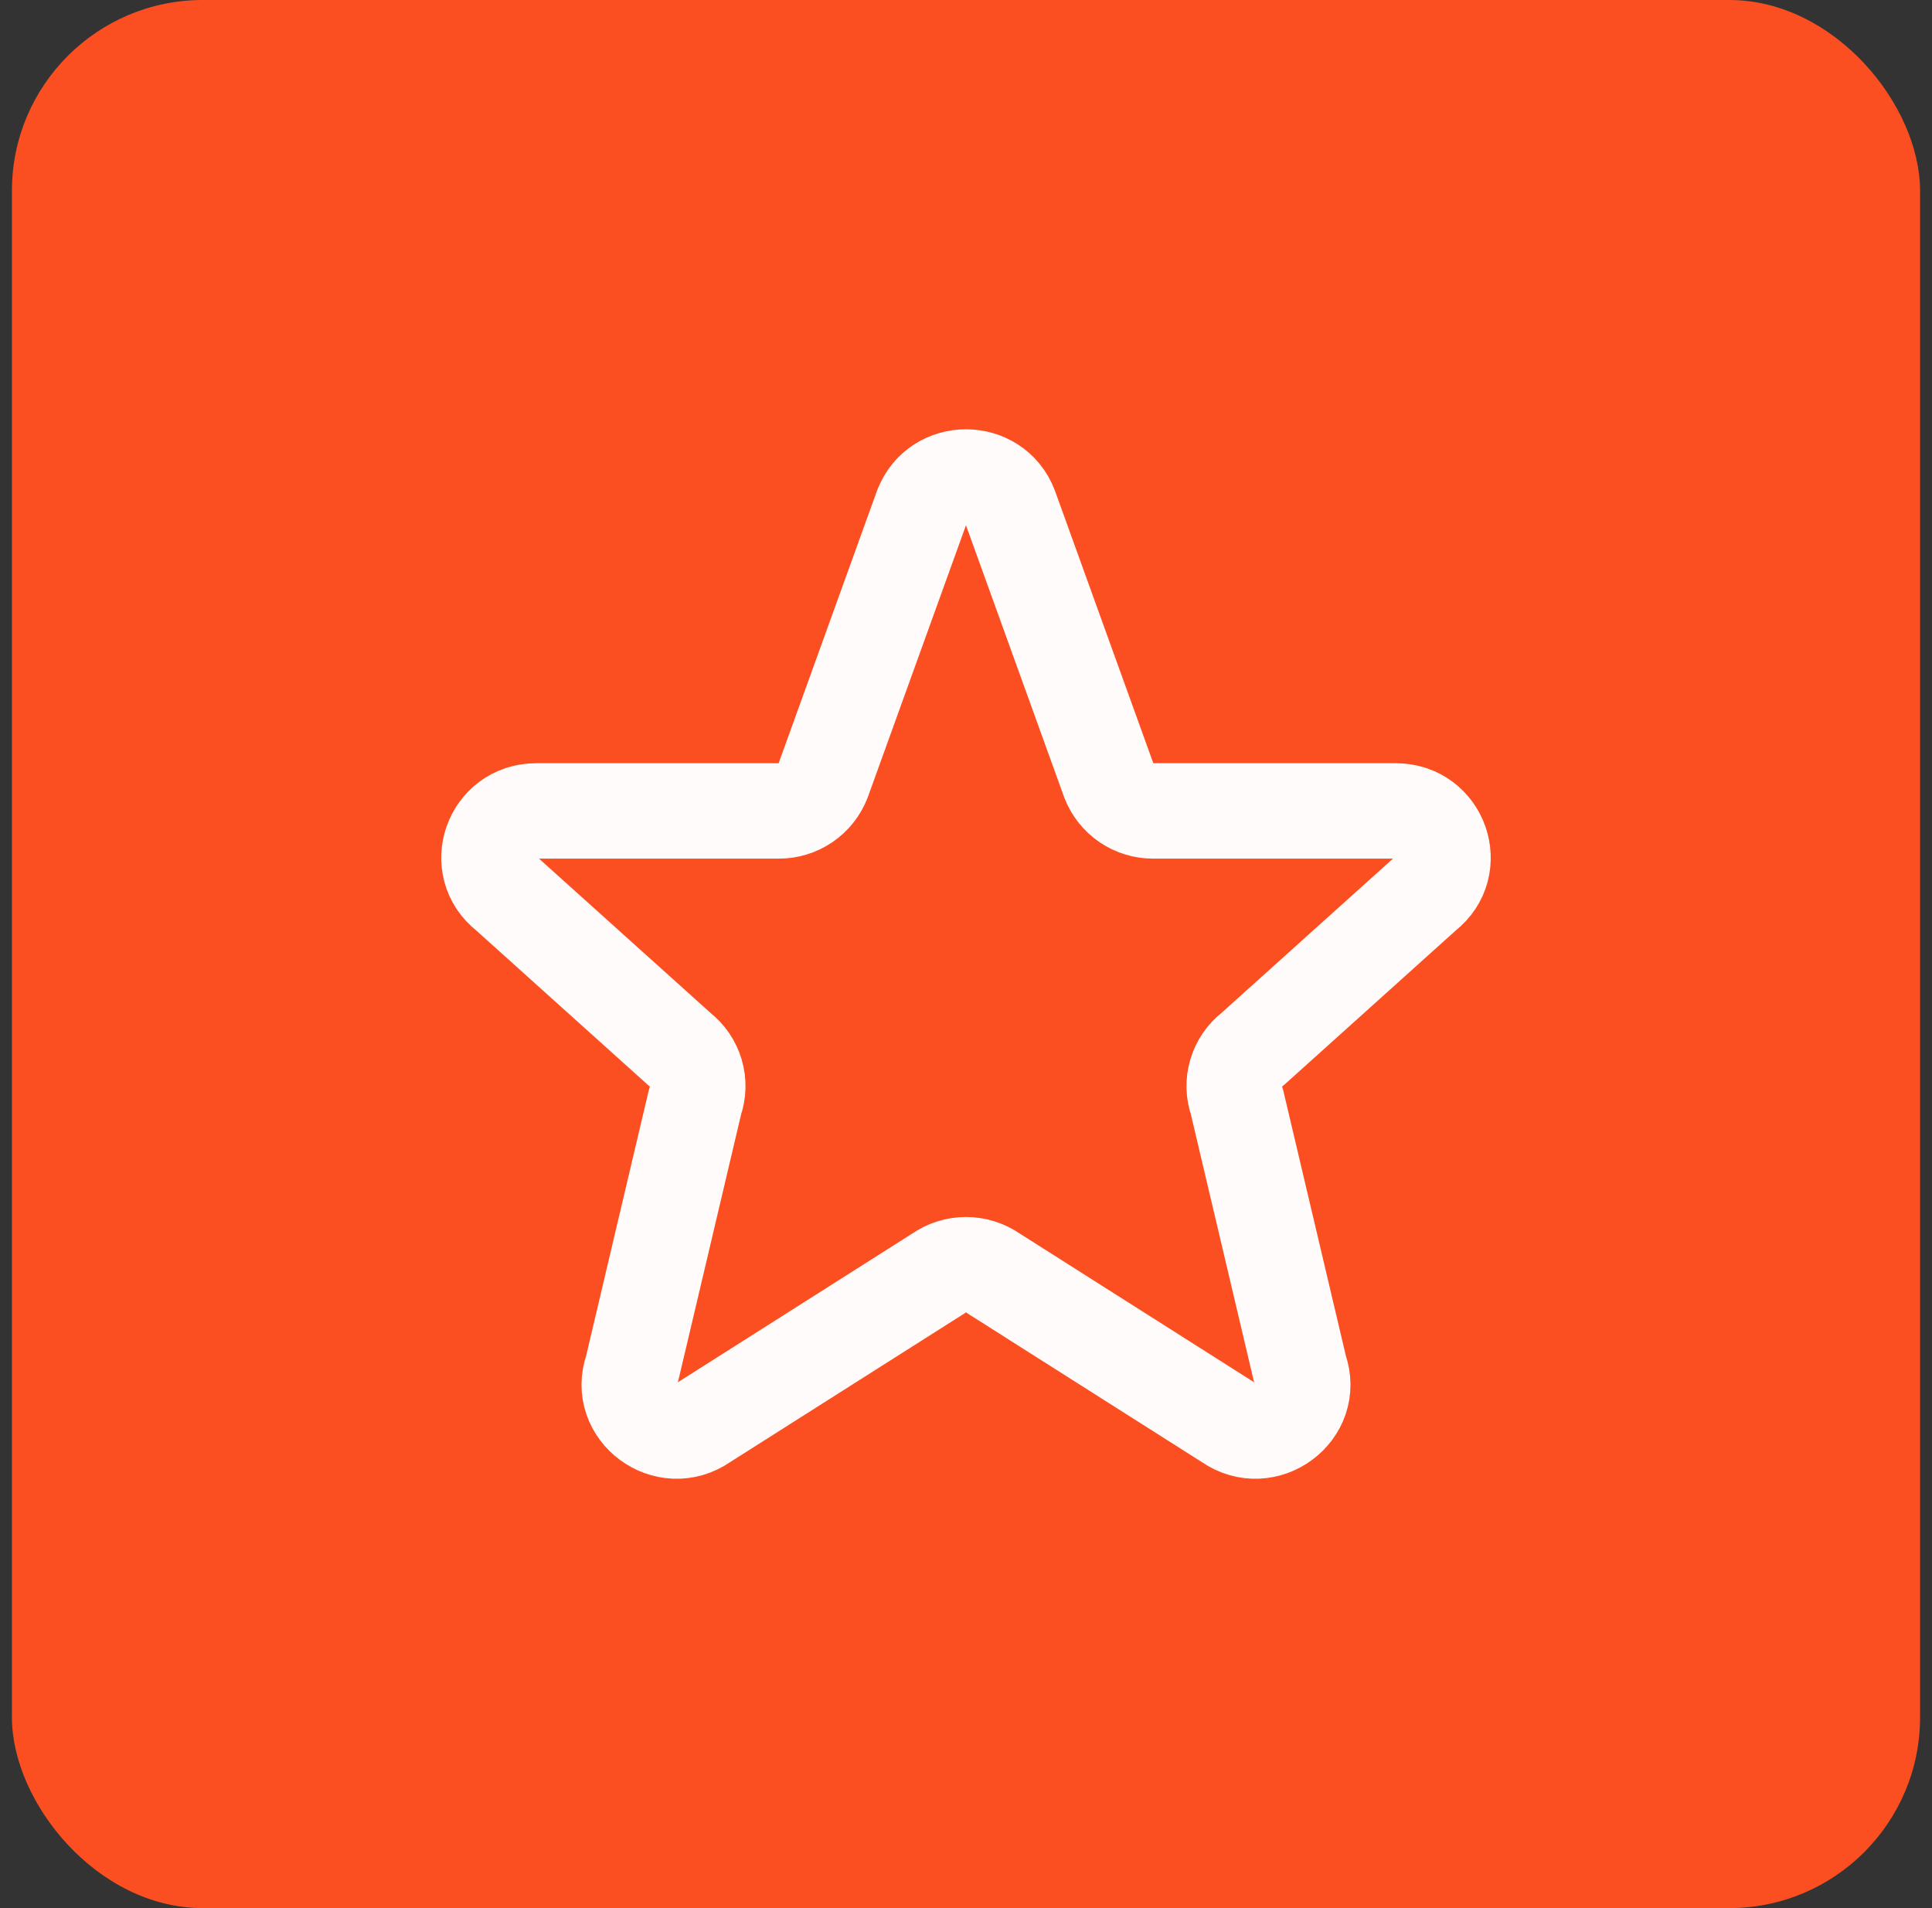 <svg width="81" height="80" viewBox="0 0 81 80" fill="none" xmlns="http://www.w3.org/2000/svg">
<rect x="0" y="0" width="81" height="80" fill="#333333" stroke="none"/>
<rect x="0.5" width="80" height="80" rx="8" fill="#FB4F21"/>
<path d="M38.648 21.265C39.288 19.577 41.71 19.577 42.352 21.265L46.492 32.733C46.636 33.107 46.89 33.428 47.221 33.654C47.552 33.88 47.943 34 48.344 33.999L58.518 33.999C60.398 33.999 61.218 36.339 59.74 37.485L52.5 43.999C52.175 44.249 51.938 44.594 51.823 44.987C51.707 45.379 51.718 45.798 51.856 46.183L54.5 57.389C55.144 59.189 53.06 60.735 51.484 59.627L41.65 53.387C41.313 53.151 40.911 53.024 40.5 53.024C40.088 53.024 39.686 53.151 39.35 53.387L29.516 59.627C27.942 60.735 25.856 59.187 26.5 57.389L29.144 46.183C29.281 45.798 29.292 45.379 29.177 44.987C29.061 44.594 28.824 44.249 28.5 43.999L21.26 37.485C19.78 36.339 20.604 33.999 22.48 33.999L32.654 33.999C33.054 34.001 33.446 33.88 33.776 33.654C34.107 33.428 34.361 33.107 34.506 32.733L38.646 21.265L38.648 21.265Z" stroke="#FFFBFA" stroke-width="4" stroke-linecap="round" stroke-linejoin="round"/>
</svg>
